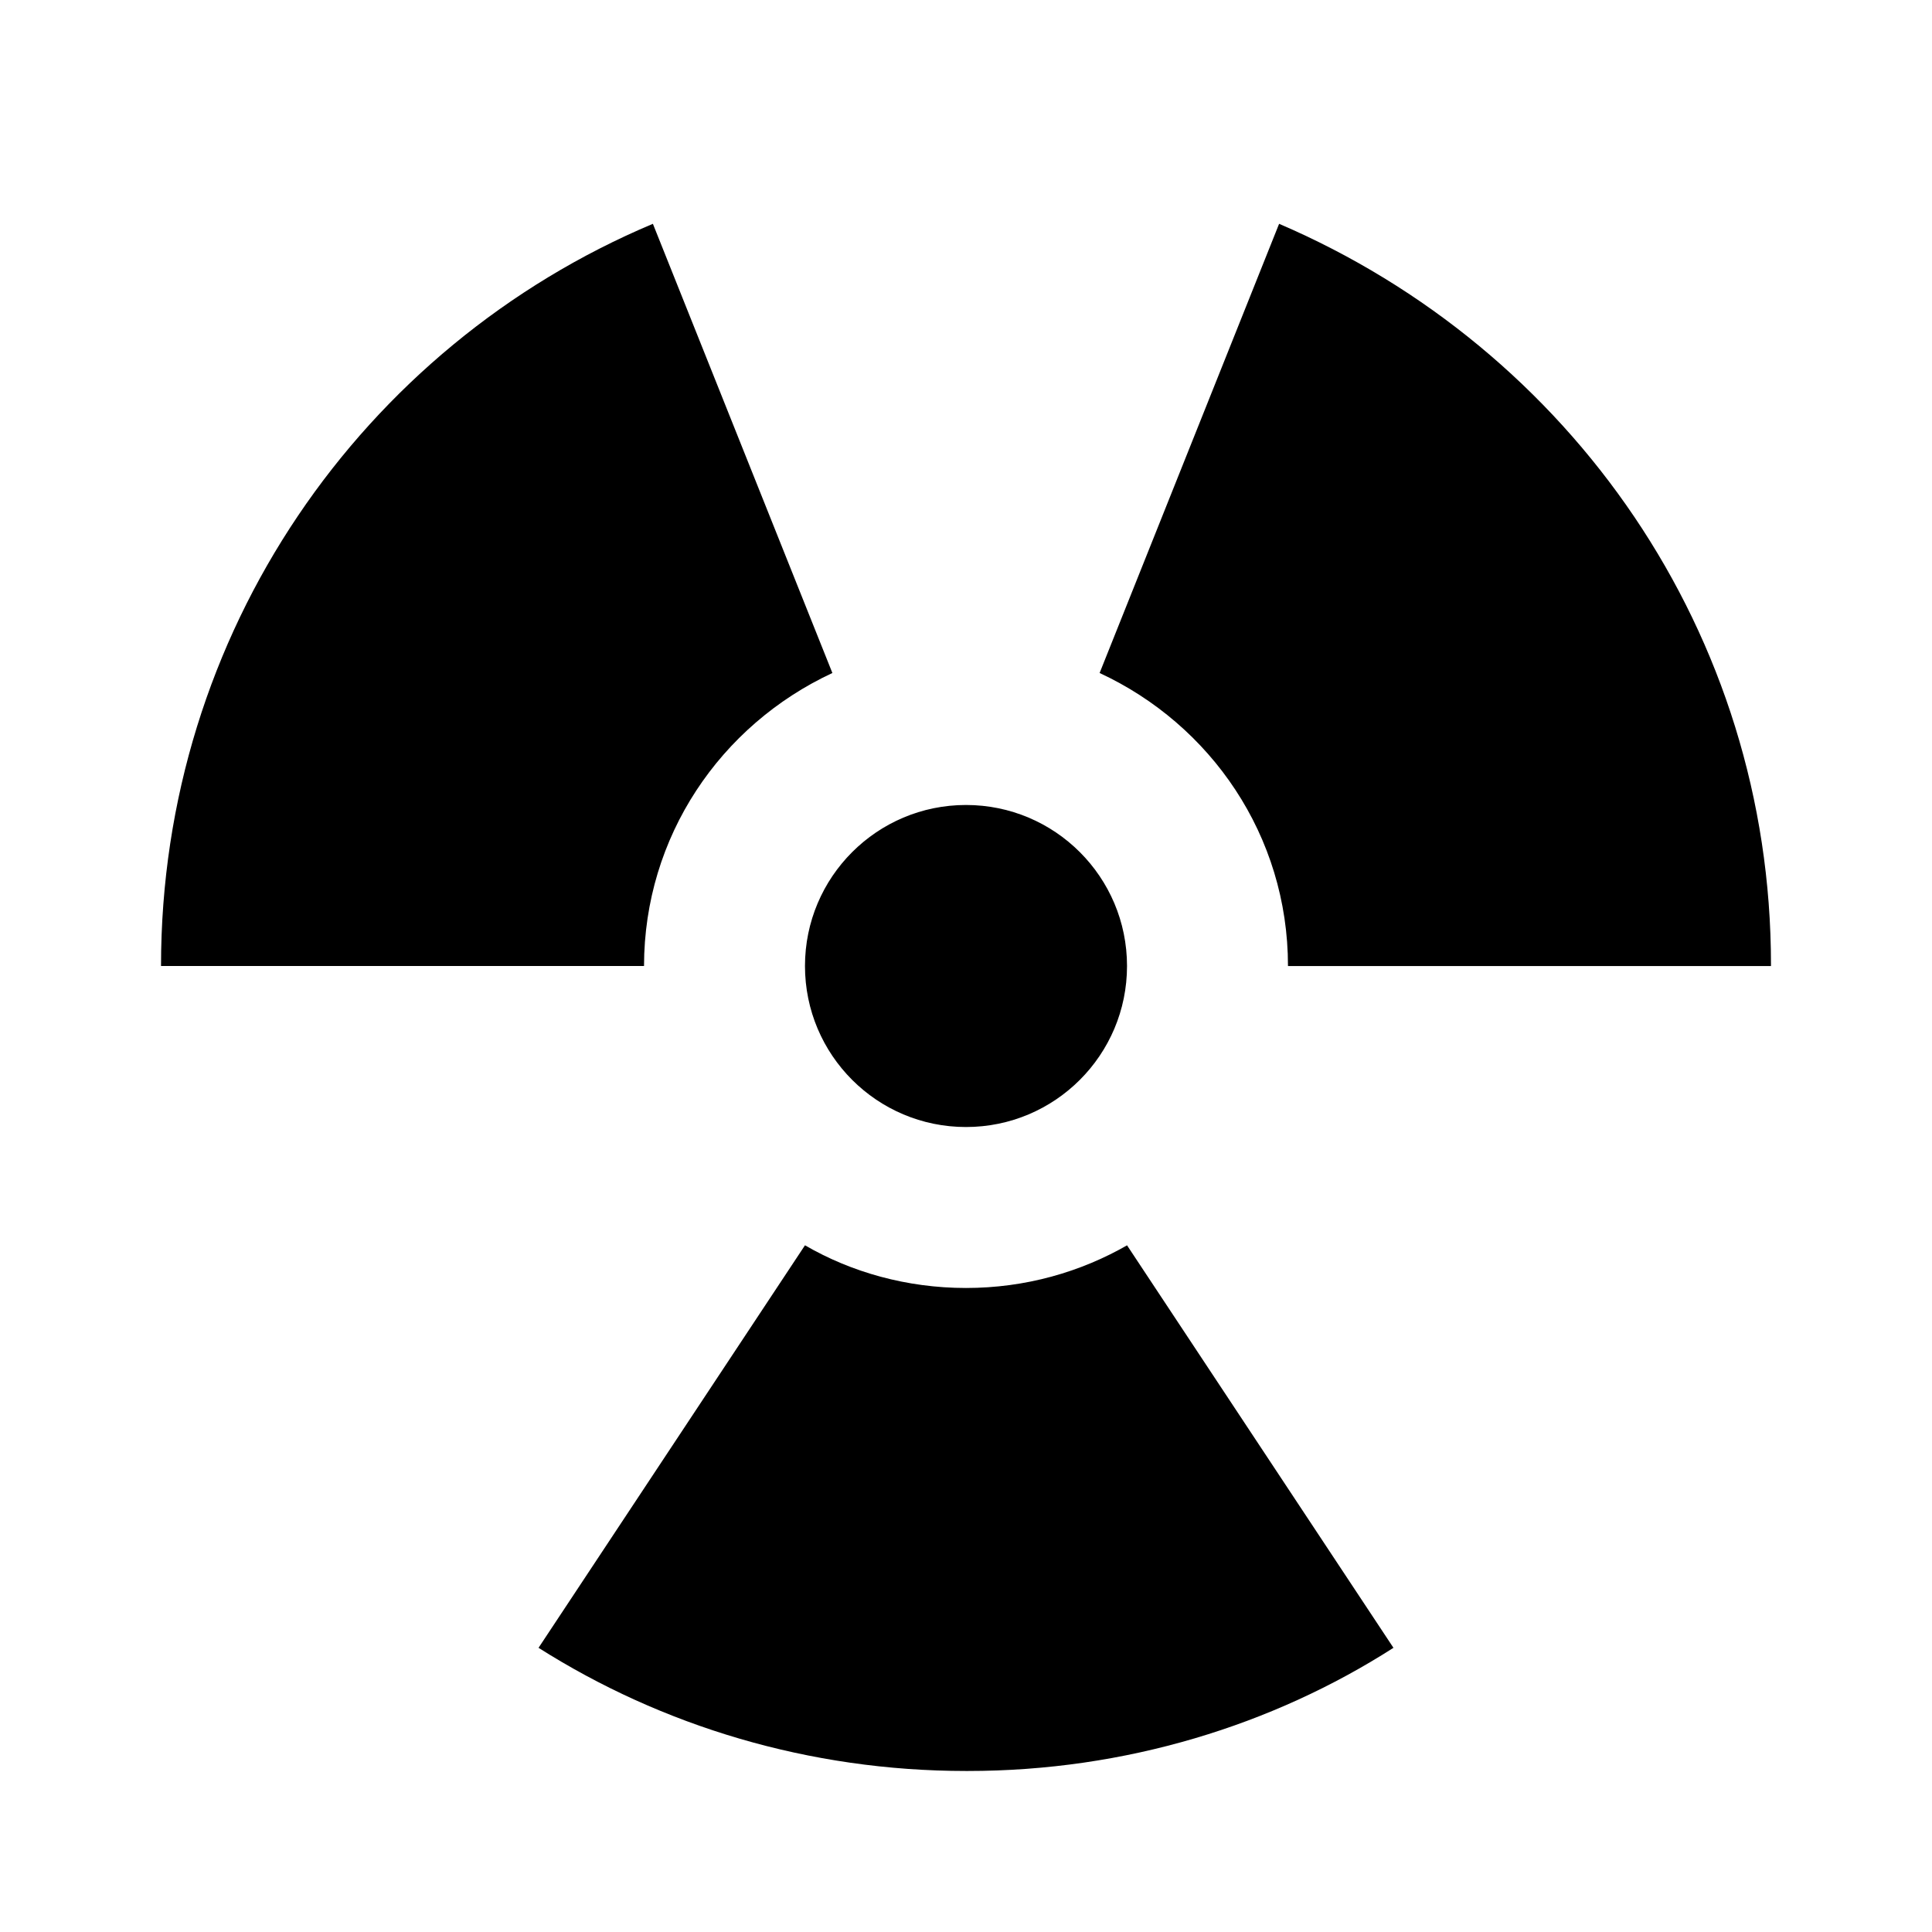 <!-- Generated by IcoMoon.io -->
<svg version="1.1" xmlns="http://www.w3.org/2000/svg" width="32" height="32" viewBox="0 0 32 32">
<title>radioactive</title>
<path d="M16 13.333c1.473 0 2.667 1.194 2.667 2.667v0c0 1.473-1.194 2.667-2.667 2.667v0c-1.473 0-2.667-1.194-2.667-2.667v0c0-1.473 1.194-2.667 2.667-2.667v0M16 29.333c-2.6 0-5.040-0.747-7.080-2.040l4.413-6.667c0.766 0.445 1.686 0.707 2.667 0.707s1.901-0.262 2.693-0.721l-0.026 0.014 4.413 6.667c-1.998 1.28-4.436 2.040-7.051 2.040-0.010 0-0.021 0-0.031-0h0.002M2.667 16c0-5.52 3.333-10.267 8.147-12.293l2.973 7.44c-1.855 0.864-3.118 2.711-3.12 4.853v0h-8M21.333 16c0-2.16-1.28-4-3.12-4.853l2.973-7.44c4.827 2.071 8.147 6.783 8.147 12.27 0 0.008 0 0.016-0 0.025v-0.001h-8z"></path>
</svg>
